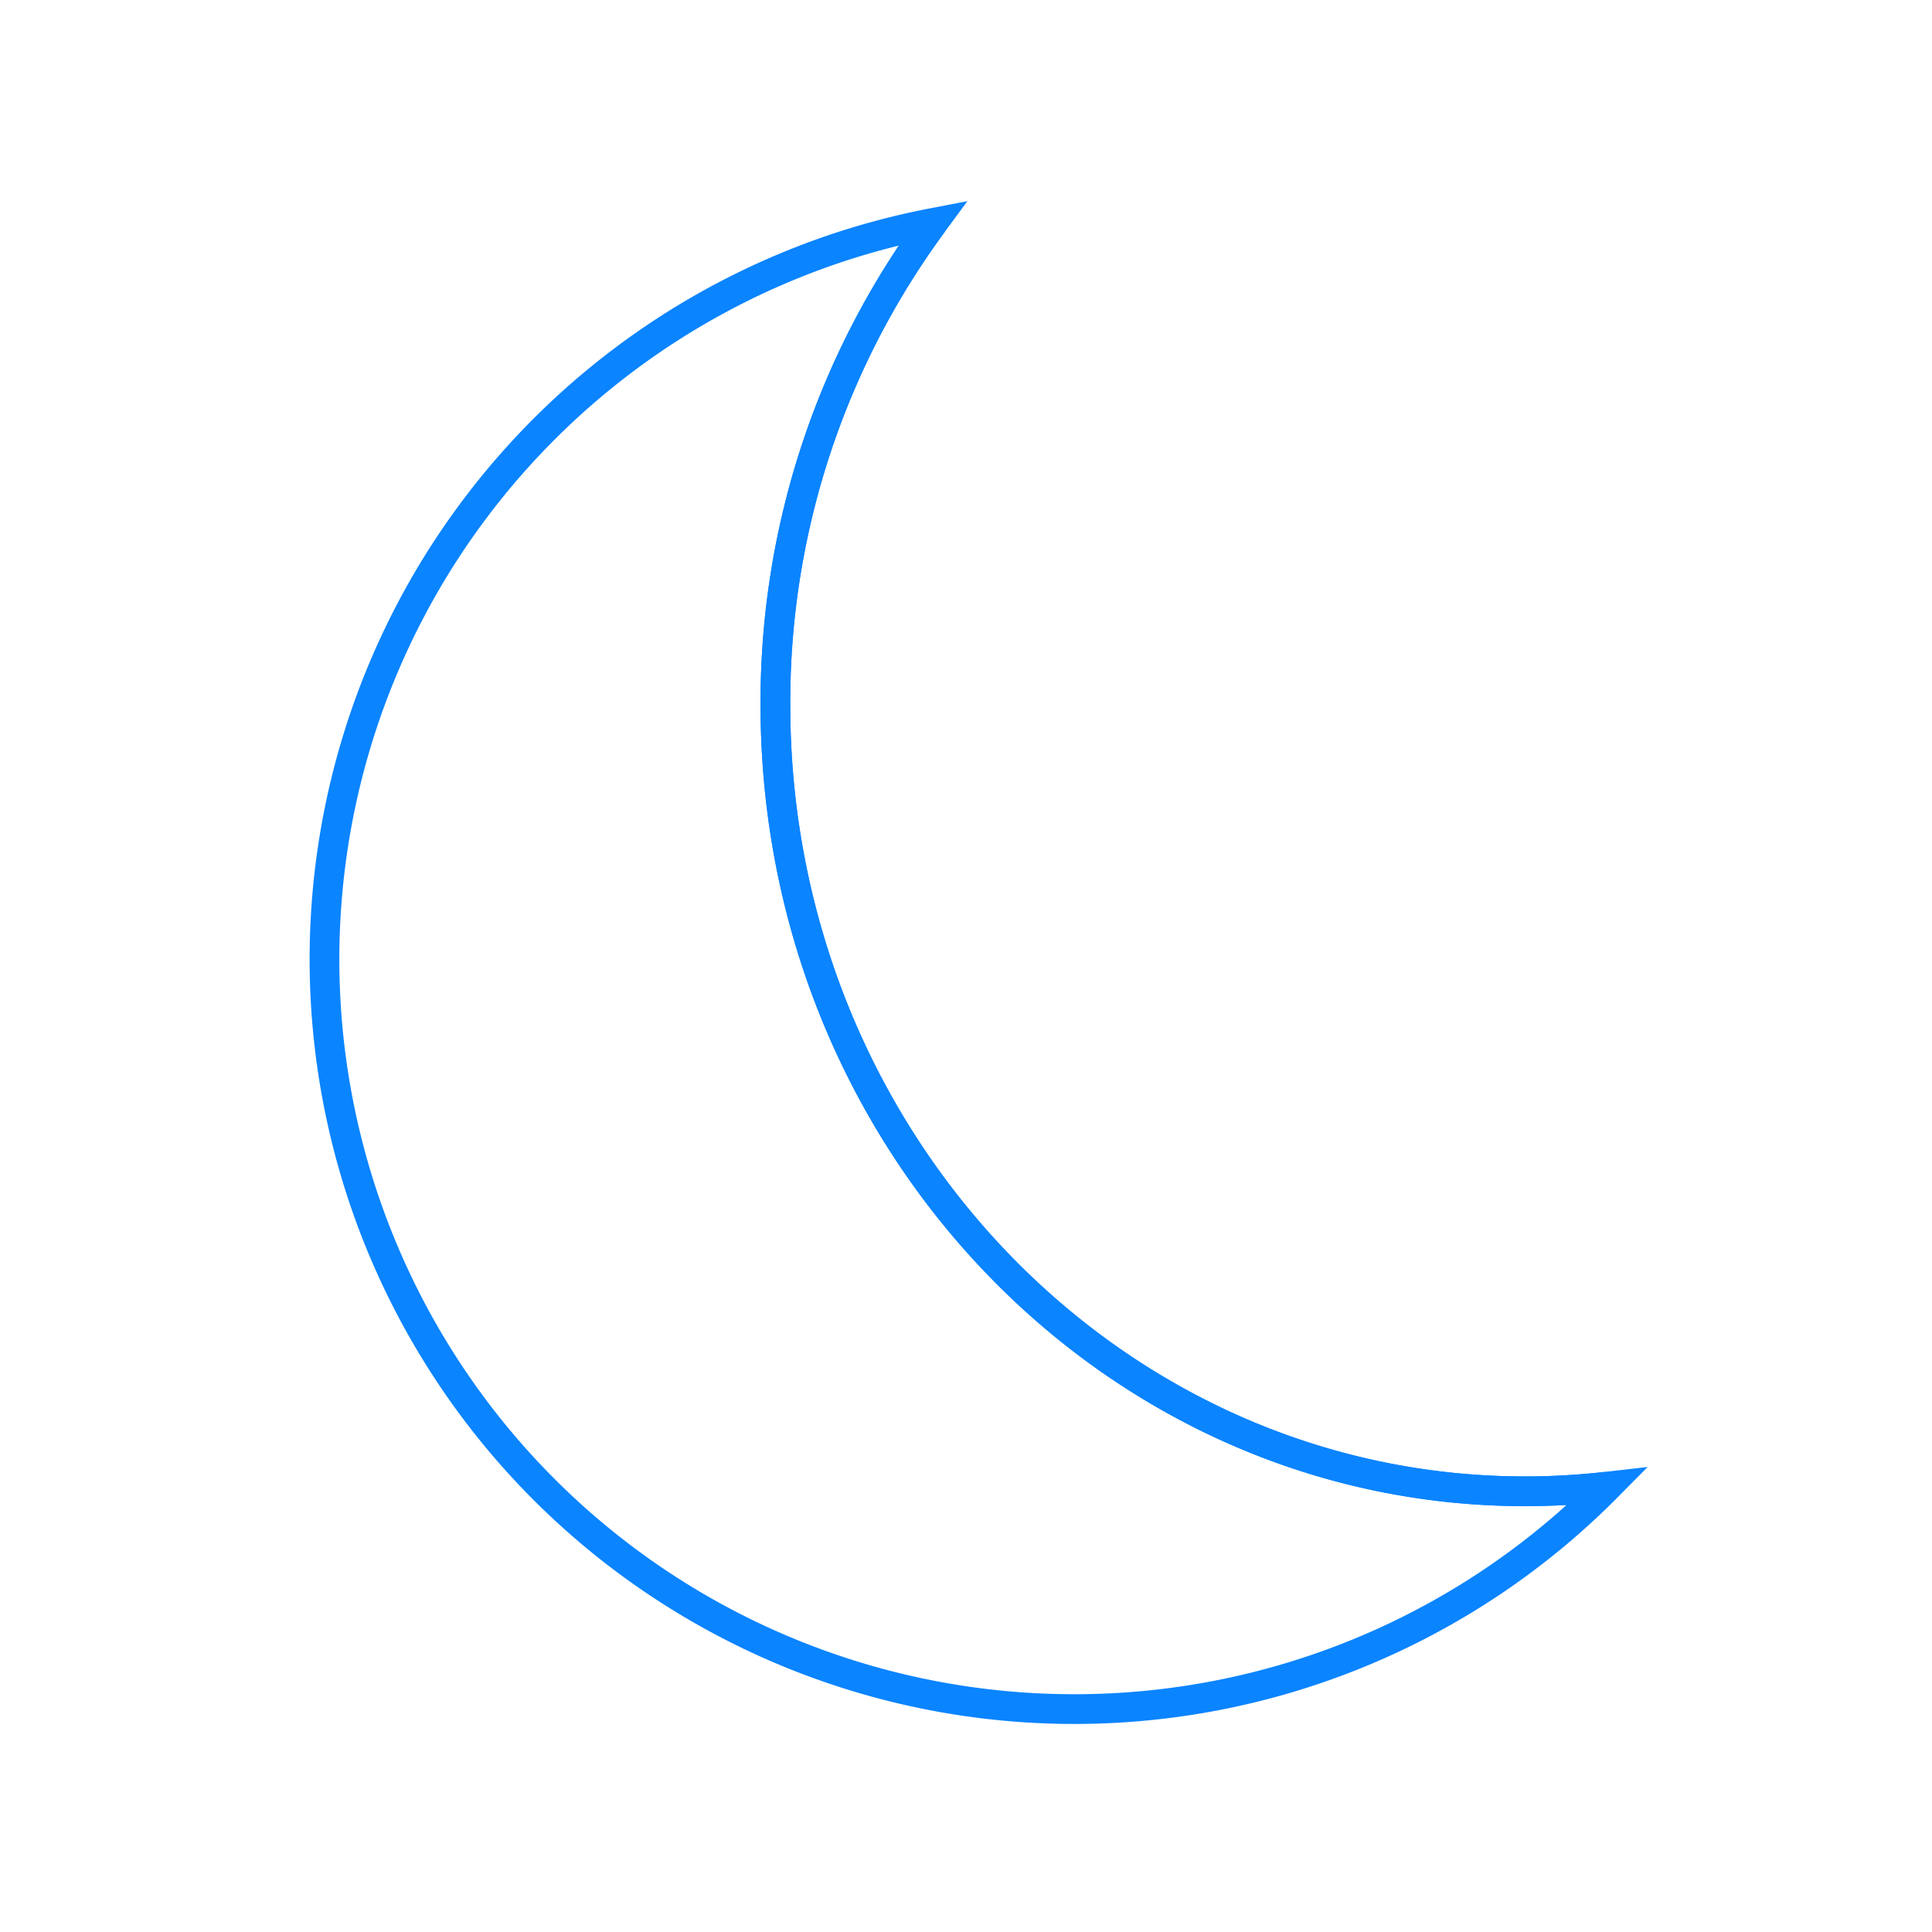 <svg viewBox="0 0 130 130" xmlns="http://www.w3.org/2000/svg"><g fill="none" stroke="#0a84ff" stroke-miterlimit="10" stroke-width="2"><path d="m52.176 47.441a54.334 54.334 0 0 1 10.598-32.441 50.453 50.453 0 1 0 45.383 85.028 48.582 48.582 0 0 1 -5.531.318c-27.863 0-50.45-23.686-50.45-52.905z"/><path d="m62.774 15a54.334 54.334 0 0 0 -10.6 32.441c0 29.219 22.587 52.905 50.45 52.905a48.582 48.582 0 0 0 5.531-.318"/></g></svg>